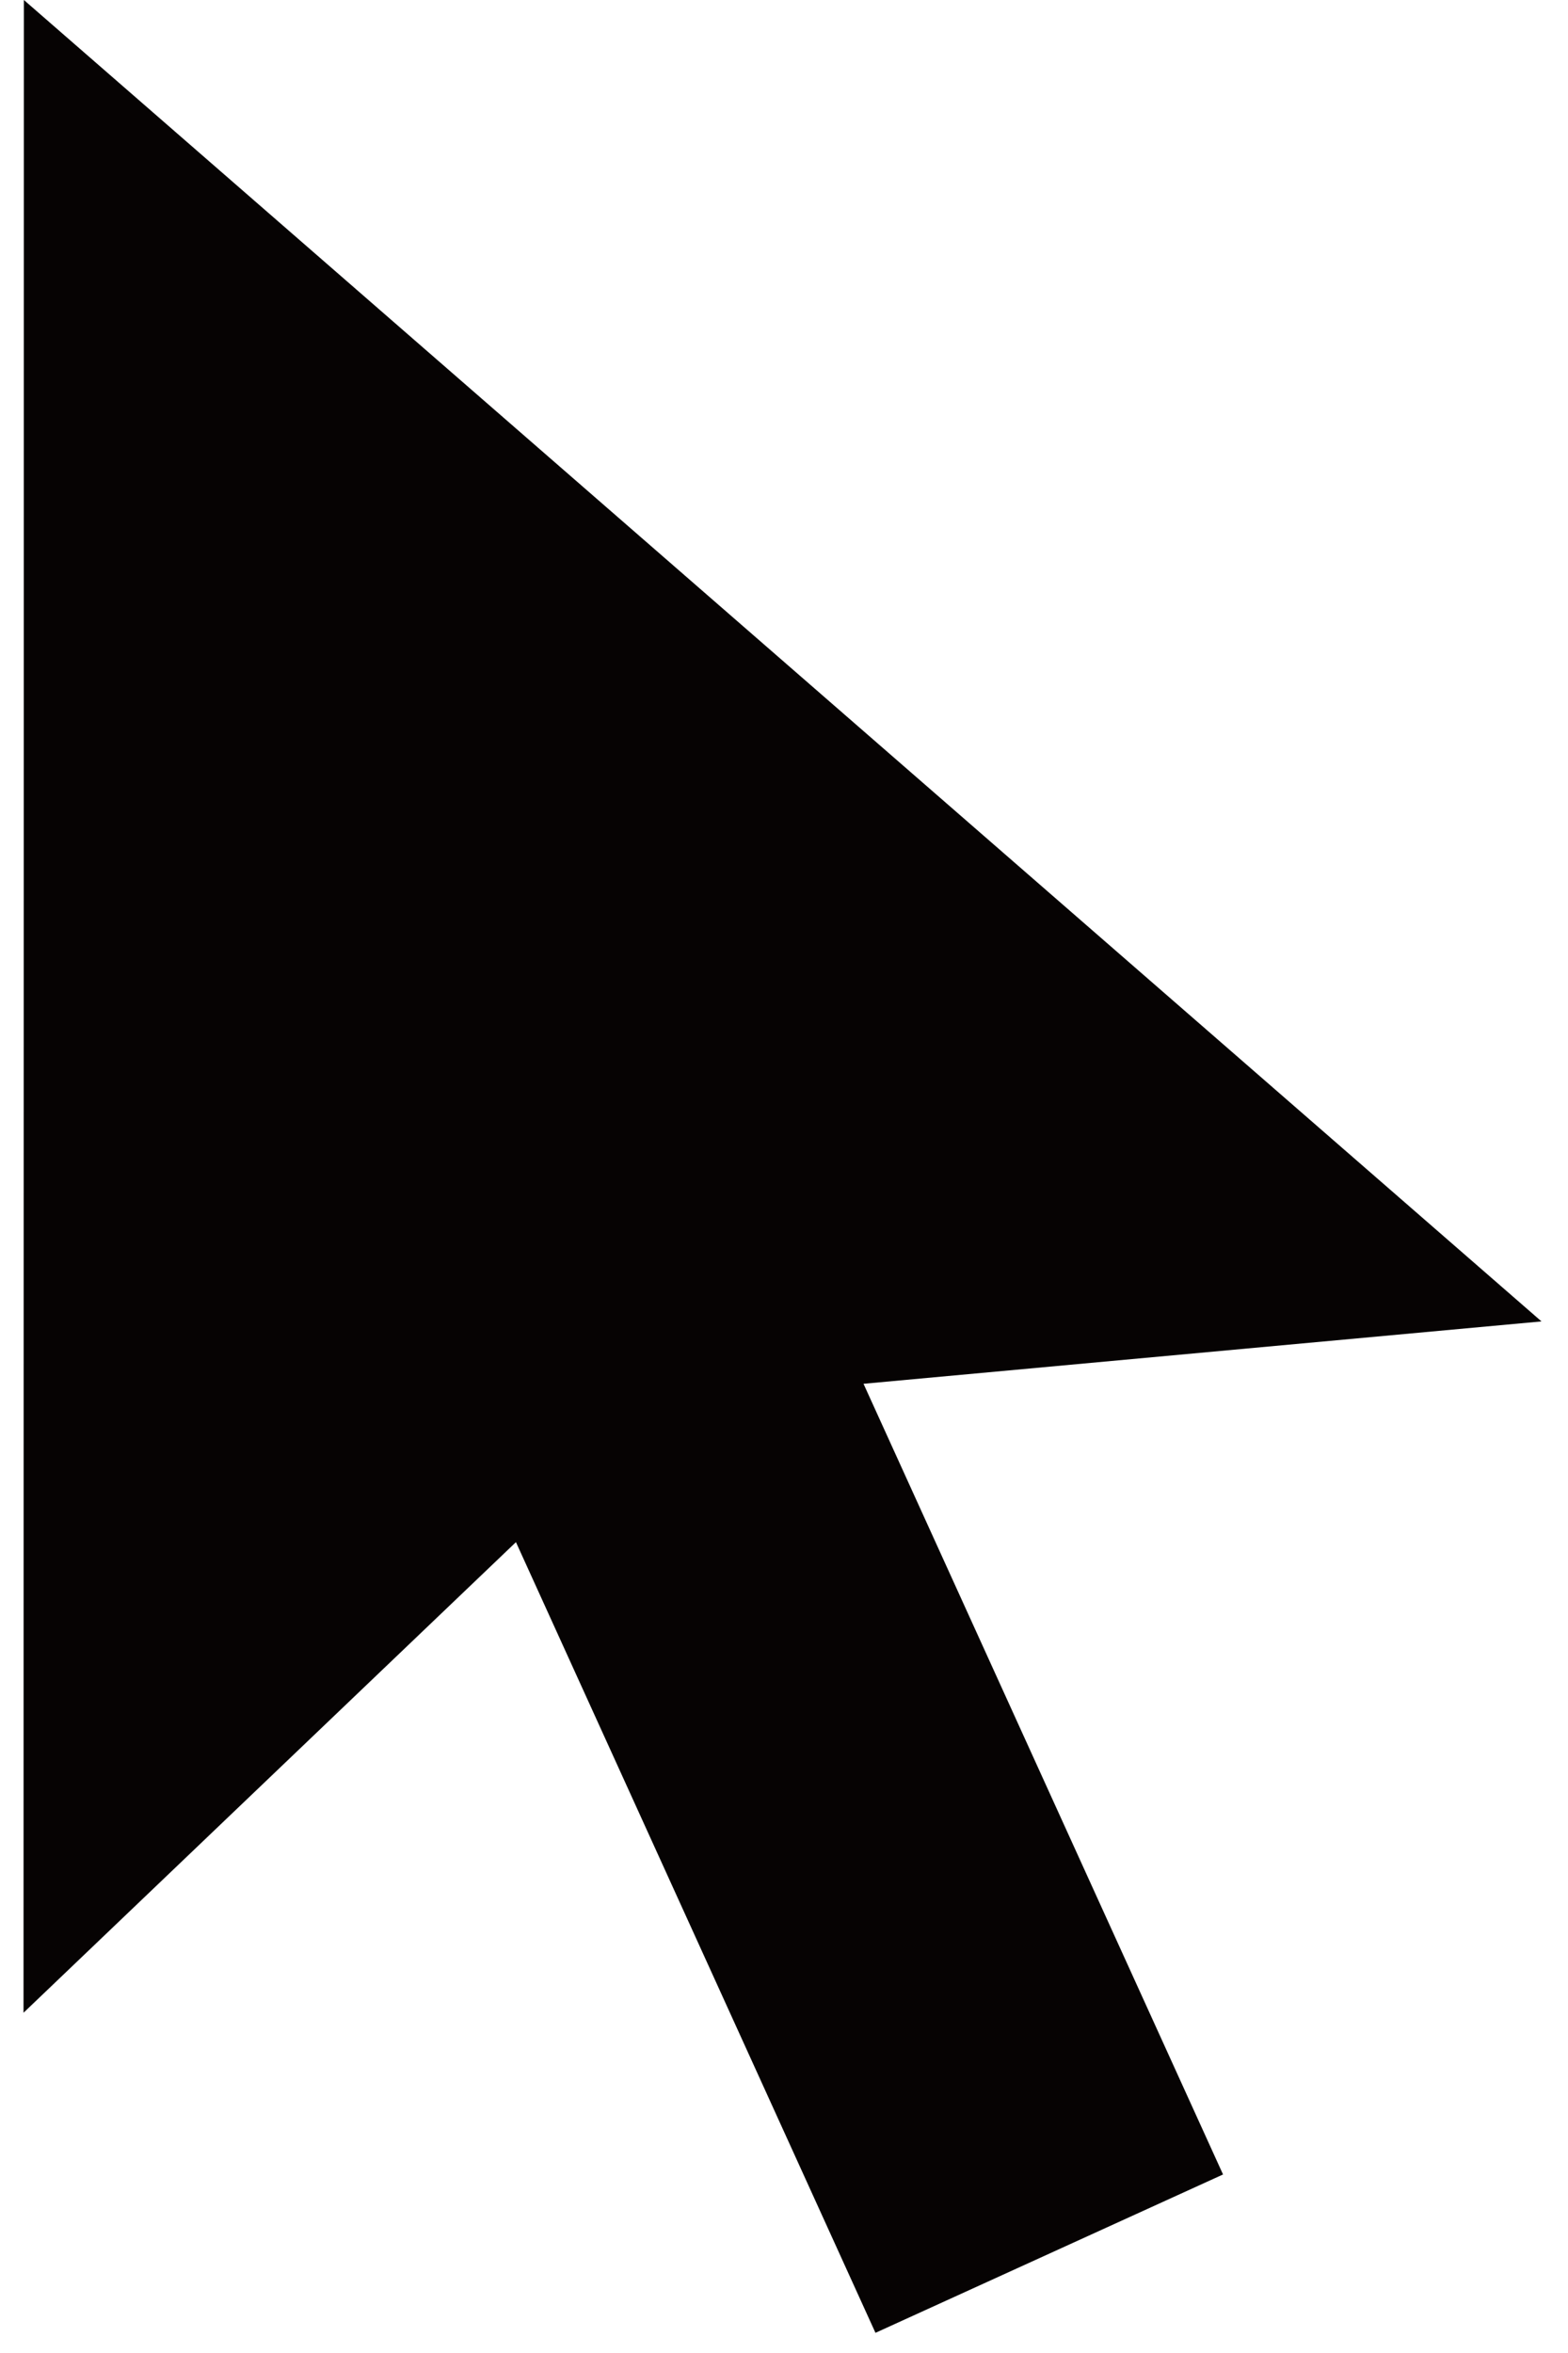 <svg width="42" height="63" viewBox="0 0 42 63" fill="none" xmlns="http://www.w3.org/2000/svg">
<path d="M41.29 35.38L0.64 0L0.63 53.89L13.82 41.29L23.45 62.46L32.76 58.22L23.13 37.05L41.29 35.38Z" fill="#060303"/>
</svg>
